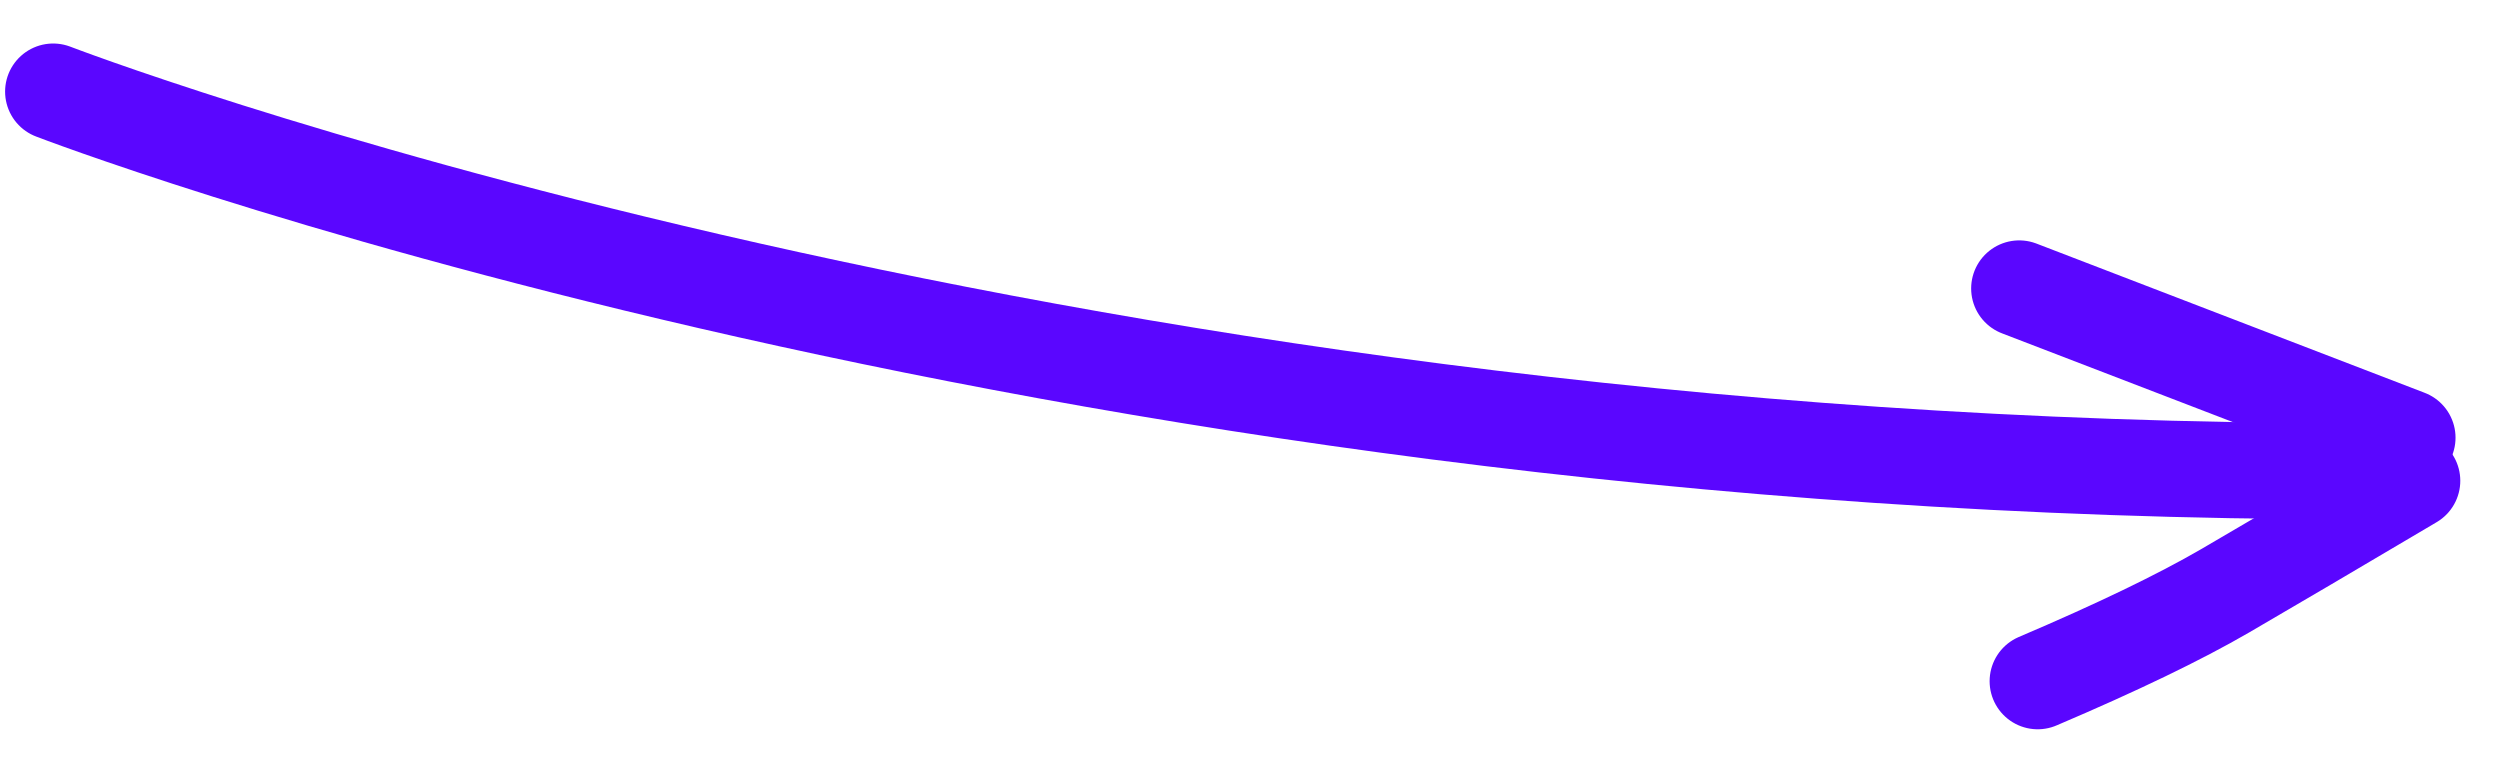 <?xml version="1.0" encoding="UTF-8"?>
<svg width="52px" height="16px" viewBox="0 0 52 16" version="1.1" xmlns="http://www.w3.org/2000/svg" xmlns:xlink="http://www.w3.org/1999/xlink">
    <!-- Generator: Sketch 52.4 (67378) - http://www.bohemiancoding.com/sketch -->
    <title>Group 9</title>
    <desc>Created with Sketch.</desc>
    <g id="Page-1" stroke="none" stroke-width="1" fill="none" fill-rule="evenodd" stroke-linecap="round">
        <g id="Artboard-Copy" transform="translate(-312, -845)" fill-rule="nonzero" stroke="#5A06FF" stroke-width="2">
            <g id="Group-9" transform="translate(313, 846)">
                <path d="M41,5 L49.075,8.104" id="Line-4"></path>
                <path d="M41.384,13.169 C43.035,12.466 44.333,11.84 45.279,11.291 C46.225,10.741 47.523,9.977 49.174,9" id="Line-4"></path>
                <path d="M0.106,0.905 C0.106,0.905 20.587,8.801 47.95,8.801" id="Line-3-Copy"></path>
            </g>
        </g>
    </g>
</svg>